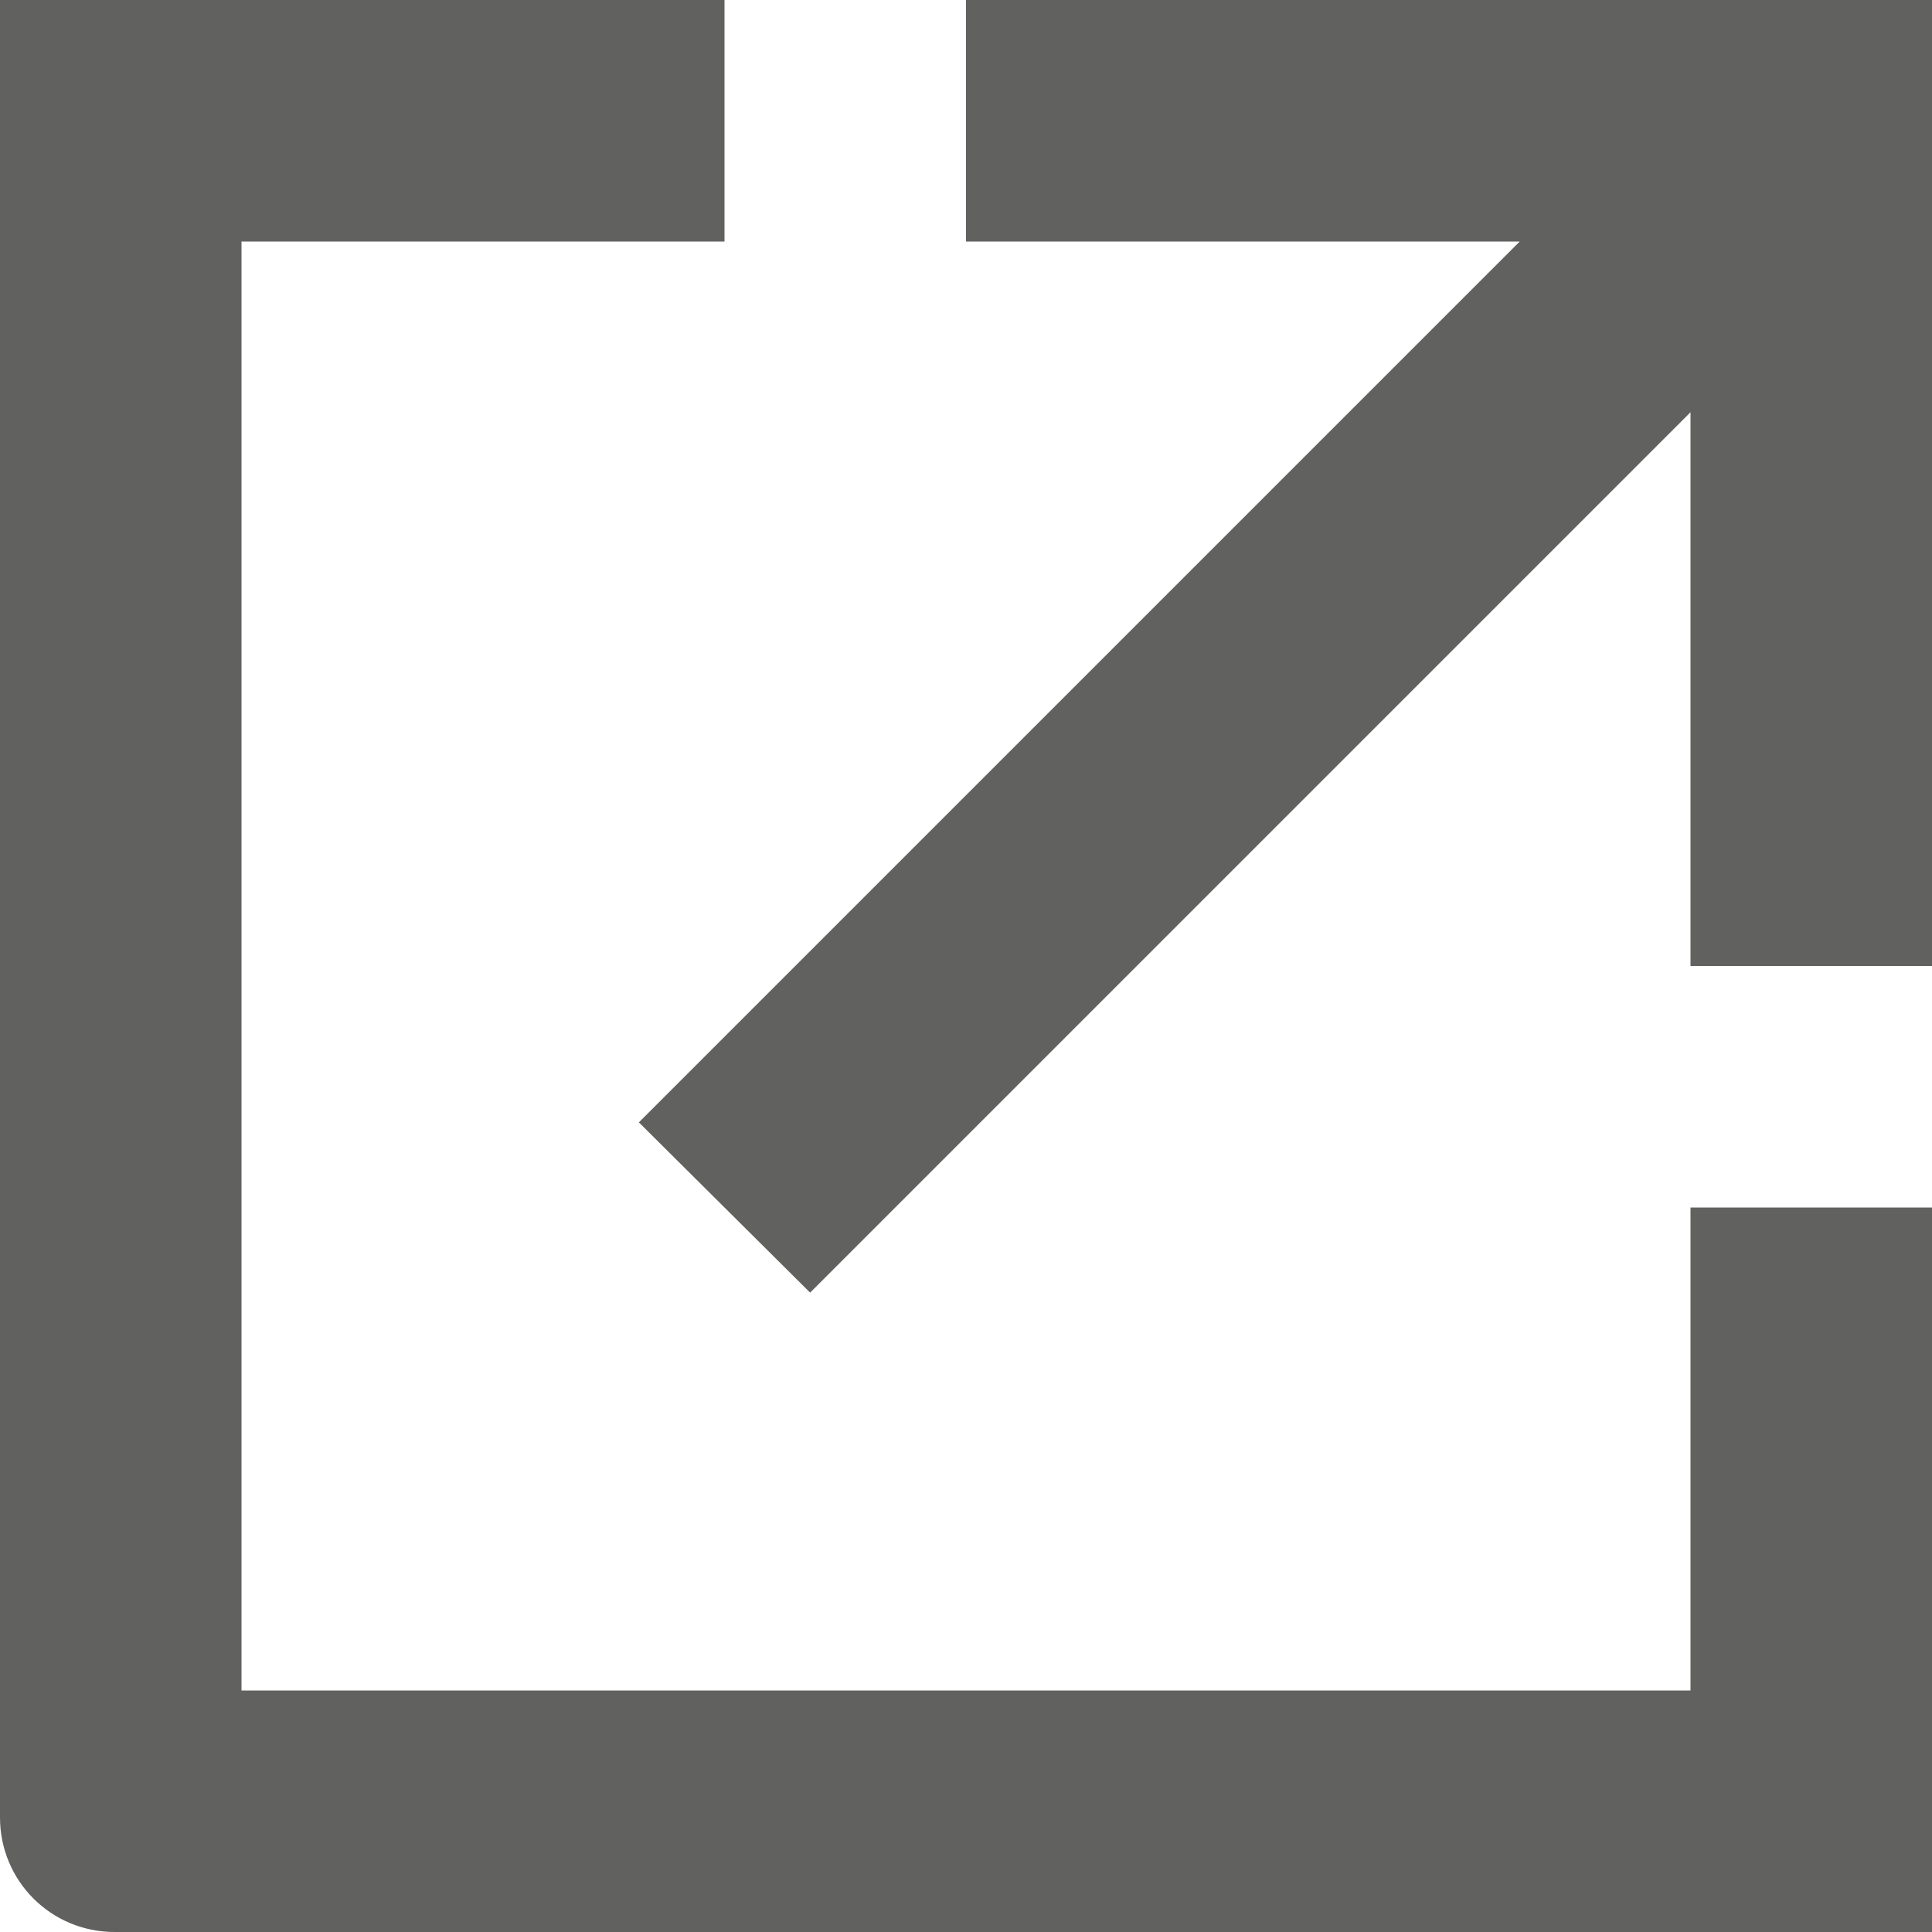 <svg version="1.1" viewBox="0 0 16 16" xmlns="http://www.w3.org/2000/svg"><path d="m0 0v2 13.051c-7.4015e-17 0.527 0.423 0.949 0.949 0.949h0.051 13 2v-6h-2v4h-12v-12h4v-2h-6zm8 0v2h4.586l-7.295 7.295 1.418 1.41 7.291-7.291v4.586h2v-8h-8z" fill="#61615f" stroke-width="2"/></svg>
